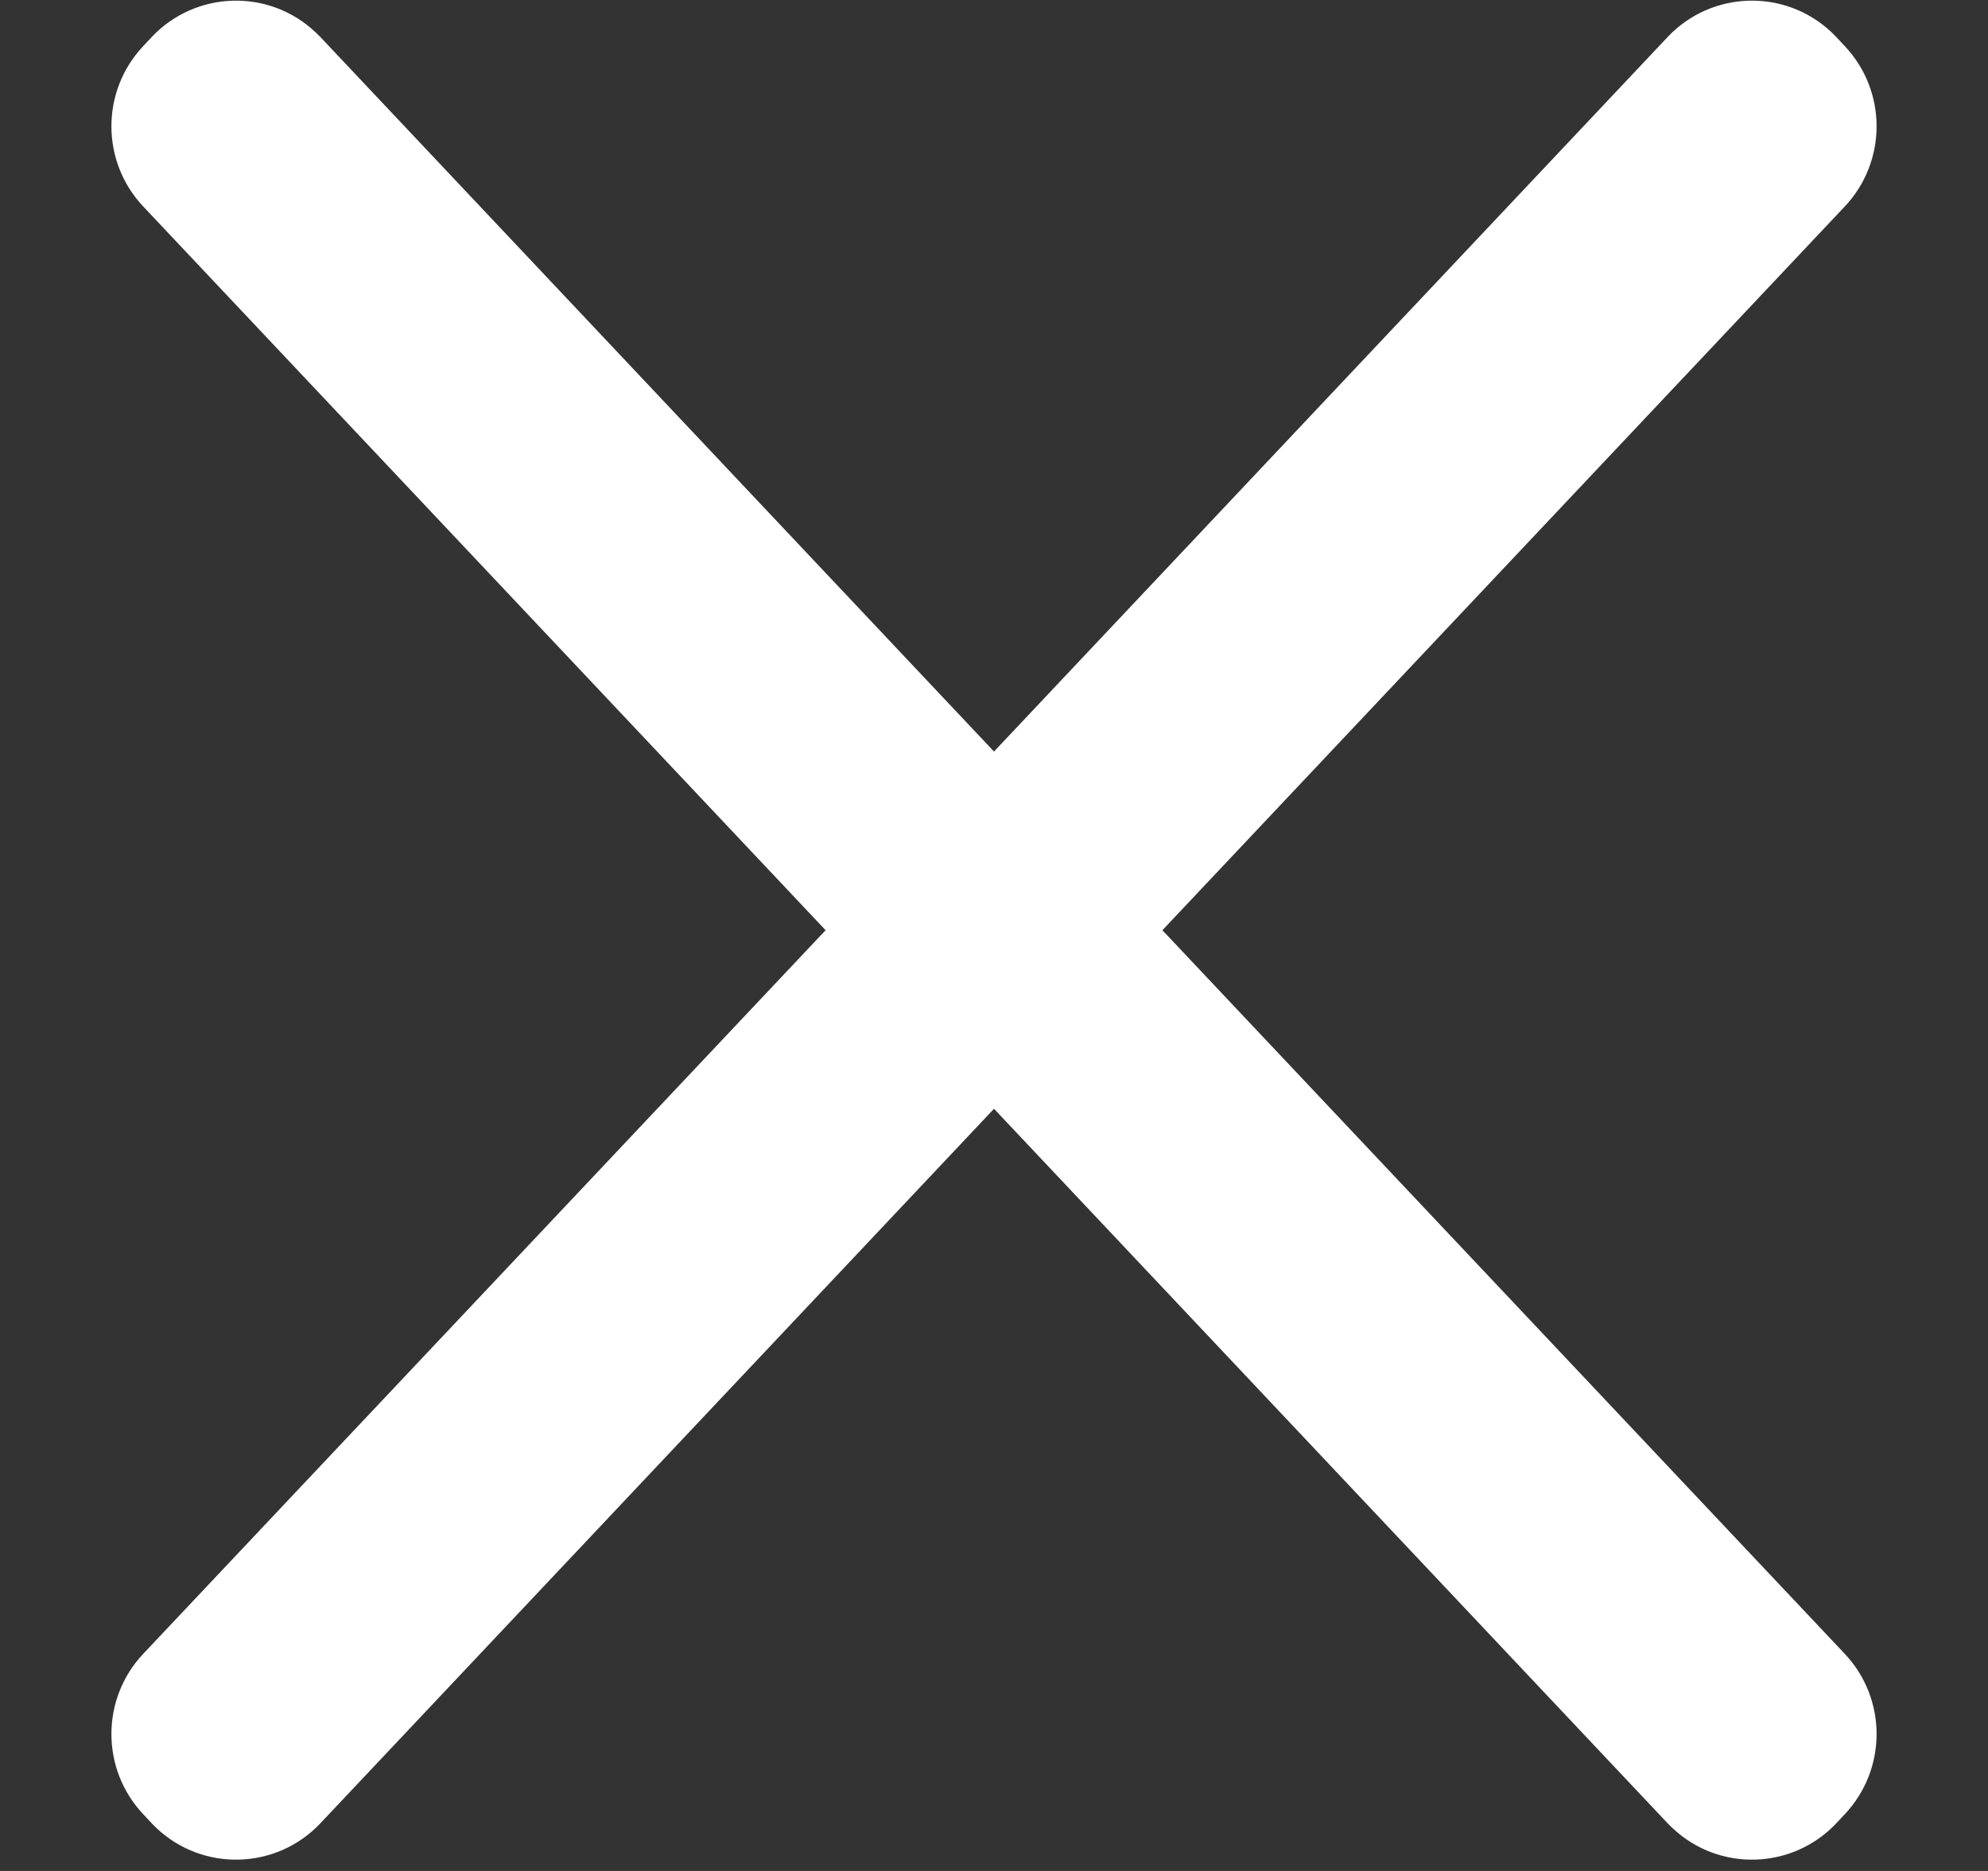<?xml version="1.0" encoding="UTF-8"?>
<svg width="17px" height="16px" viewBox="0 0 17 16" version="1.1" xmlns="http://www.w3.org/2000/svg" xmlns:xlink="http://www.w3.org/1999/xlink">
    <rect x="0" y="0" width="17" height="16" fill="#333333" stroke="none"/>
    <!-- Generator: Sketch 54 (76480) - https://sketchapp.com -->
    <title>Group 13</title>
    <desc>Created with Sketch.</desc>
    <defs>
        <path d="M8.5,6.427 L14.261,0.316 C14.636,-0.081 15.263,-0.1 15.661,0.275 C15.675,0.289 15.688,0.302 15.702,0.316 L15.775,0.394 C16.138,0.779 16.138,1.381 15.775,1.766 L9.94,7.955 L15.775,14.143 C16.138,14.528 16.138,15.13 15.775,15.515 L15.702,15.593 C15.327,15.99 14.7,16.009 14.303,15.634 C14.288,15.621 14.275,15.607 14.261,15.593 L8.5,9.482 L2.739,15.593 C2.364,15.99 1.737,16.009 1.339,15.634 C1.325,15.621 1.312,15.607 1.298,15.593 L1.225,15.515 C0.862,15.13 0.862,14.528 1.225,14.143 L7.06,7.955 L1.225,1.766 C0.862,1.381 0.862,0.779 1.225,0.394 L1.298,0.316 C1.673,-0.081 2.3,-0.1 2.697,0.275 C2.712,0.289 2.725,0.302 2.739,0.316 L8.5,6.427 Z" id="path-1"></path>
    </defs>
    <g id="Administration" stroke="none" stroke-width="1" fill="none" fill-rule="evenodd">
        <g id="Artboard" transform="translate(-216, -55)">
            <g id="exit" transform="translate(131, 5)">
                <g id="Group-13">
                    <g transform="translate(85, 50)">
                        <mask id="mask-2" fill="white">
                            <use xlink:href="#path-1"></use>
                        </mask>
                        <use id="Clip-12" fill="#FFFFFF" xlink:href="#path-1"></use>
                    </g>
                </g>
            </g>
        </g>
    </g>
</svg>